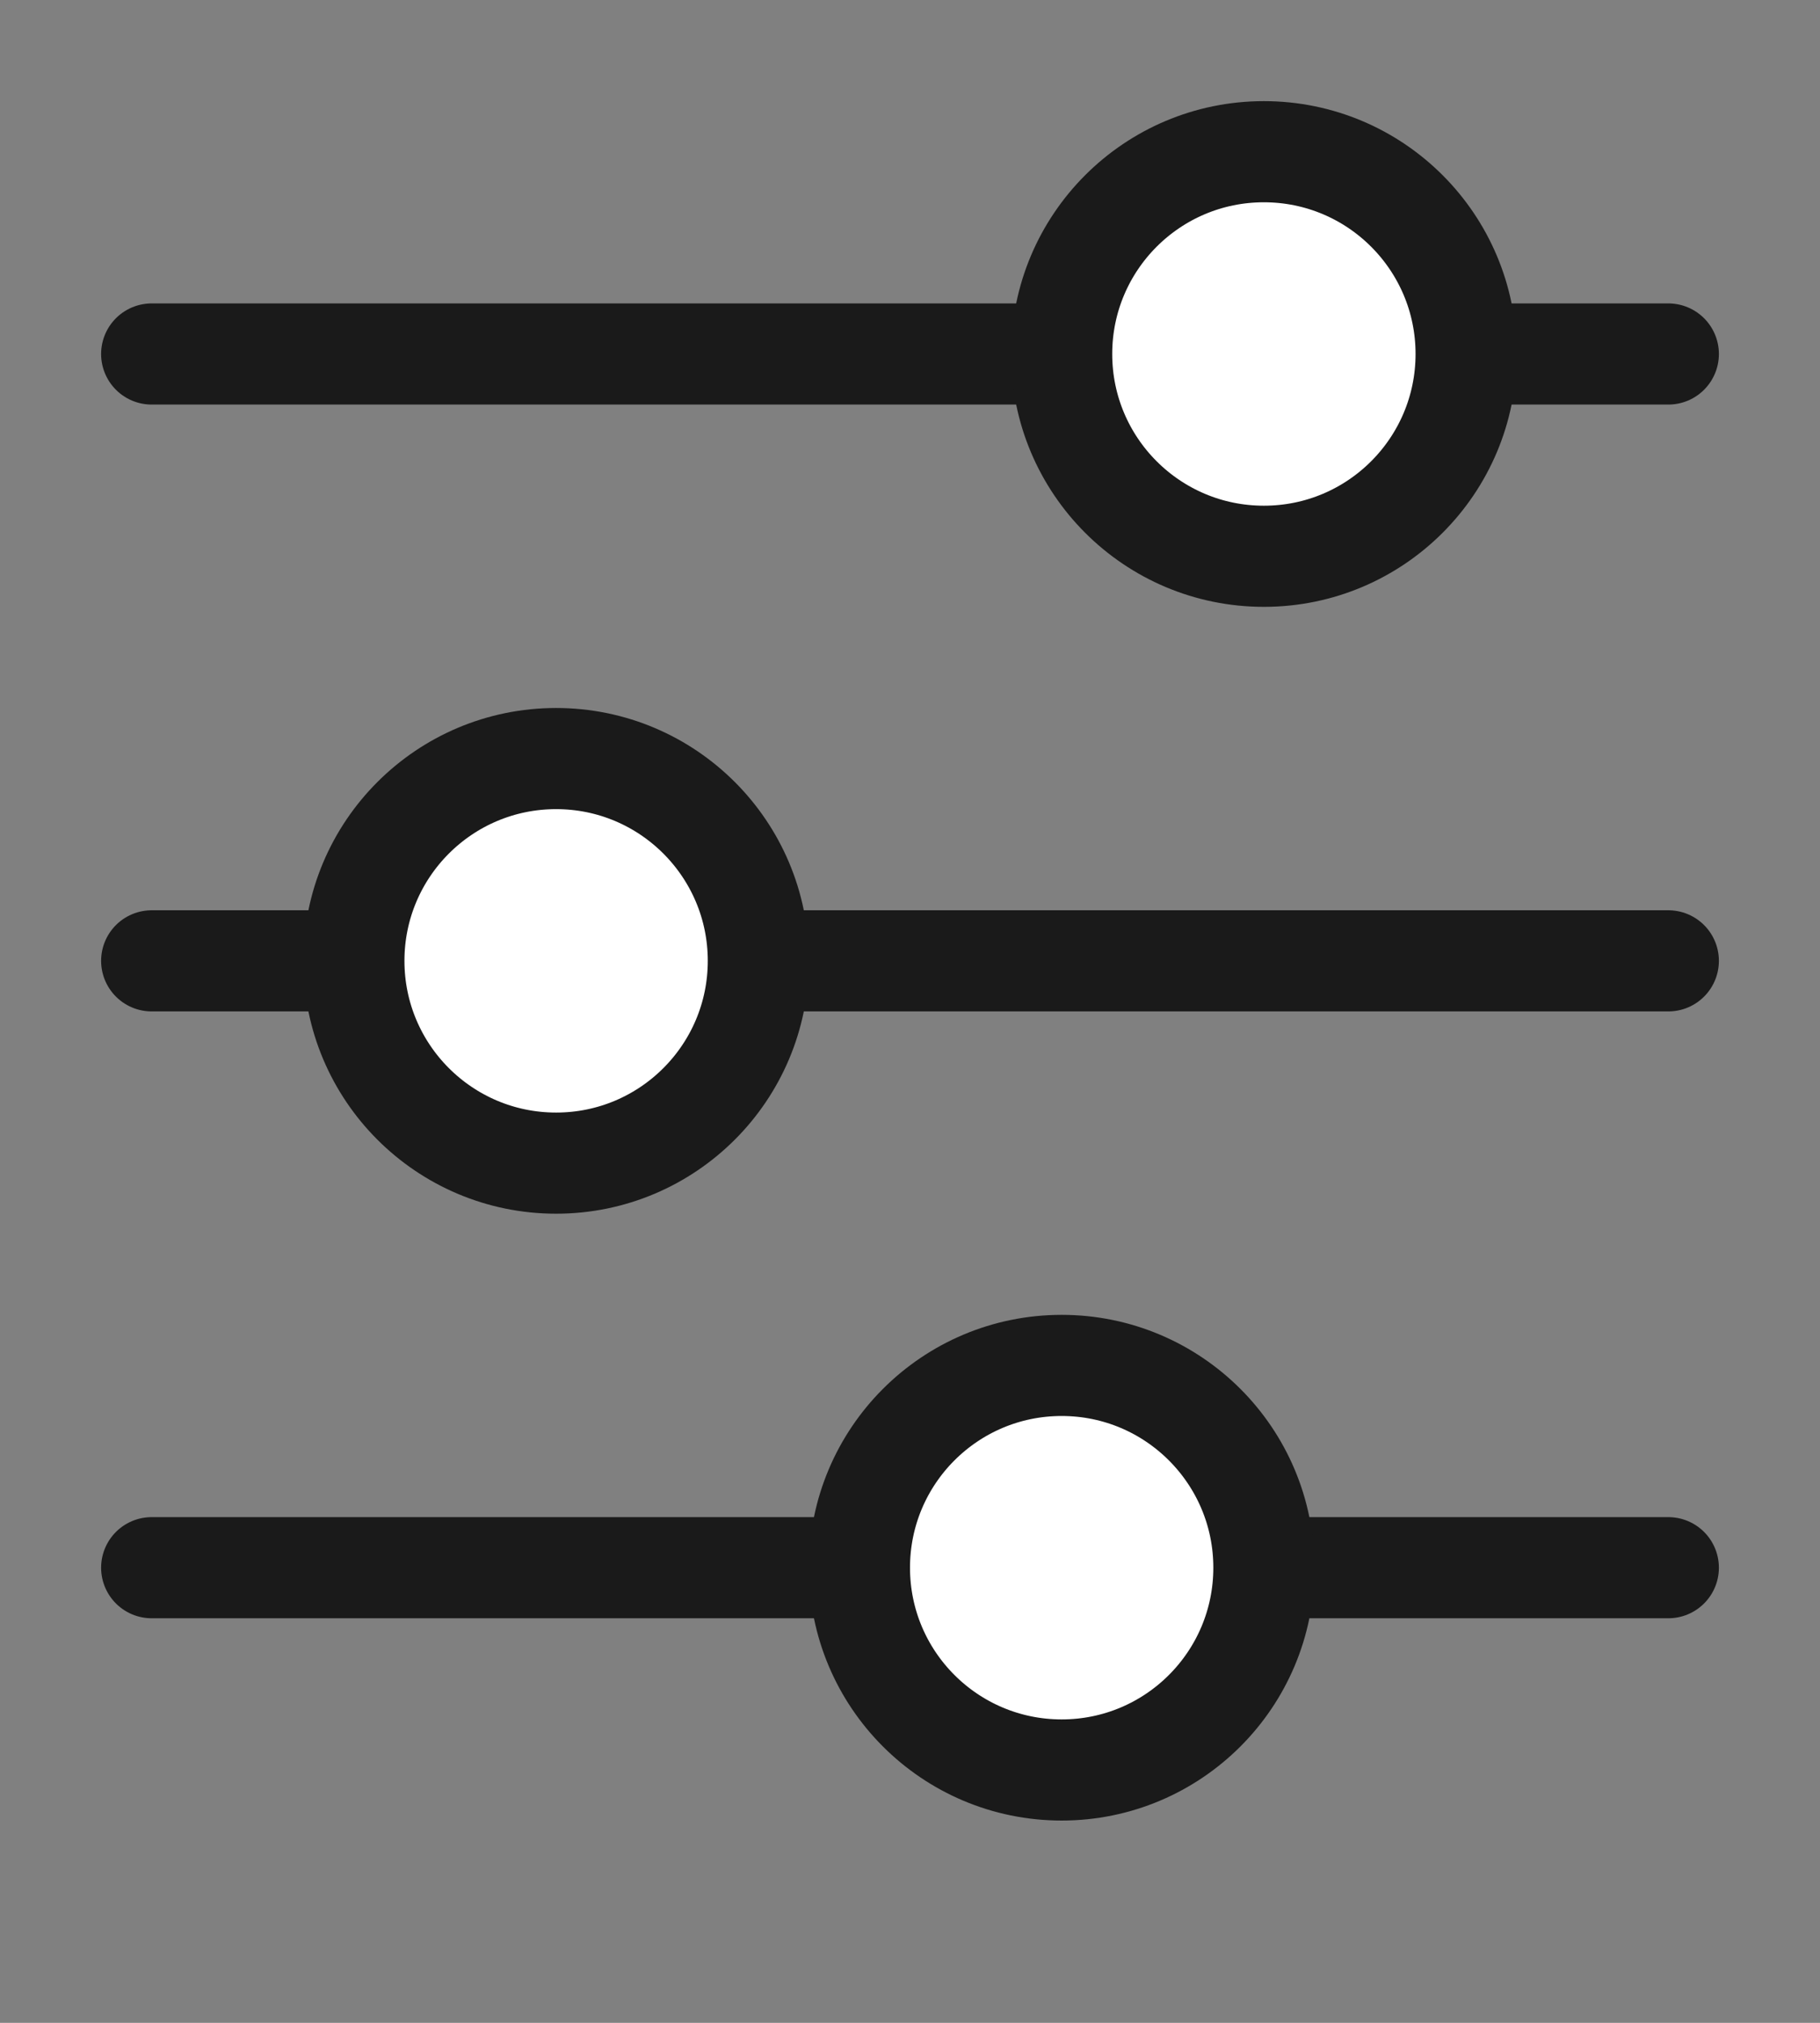 <svg width="18" height="20" viewBox="0 0 18 20" fill="none" xmlns="http://www.w3.org/2000/svg">
<rect x="0" y="0" width="18" height="20" fill="#808080" stroke="none"/>
<line x1="1.5" y1="3.5" x2="16.5" y2="3.5" stroke="#1A1A1A" stroke-linecap="round"/>
<line x1="1.5" y1="9.5" x2="16.5" y2="9.5" stroke="#1A1A1A" stroke-linecap="round"/>
<line x1="1.5" y1="15.5" x2="16.5" y2="15.5" stroke="#1A1A1A" stroke-linecap="round"/>
<circle cx="12.5" cy="3.5" r="2" fill="white" stroke="#1A1A1A"/>
<circle cx="5.5" cy="9.5" r="2" fill="white" stroke="#1A1A1A"/>
<circle cx="10.5" cy="15.5" r="2" fill="white" stroke="#1A1A1A"/>
</svg>
